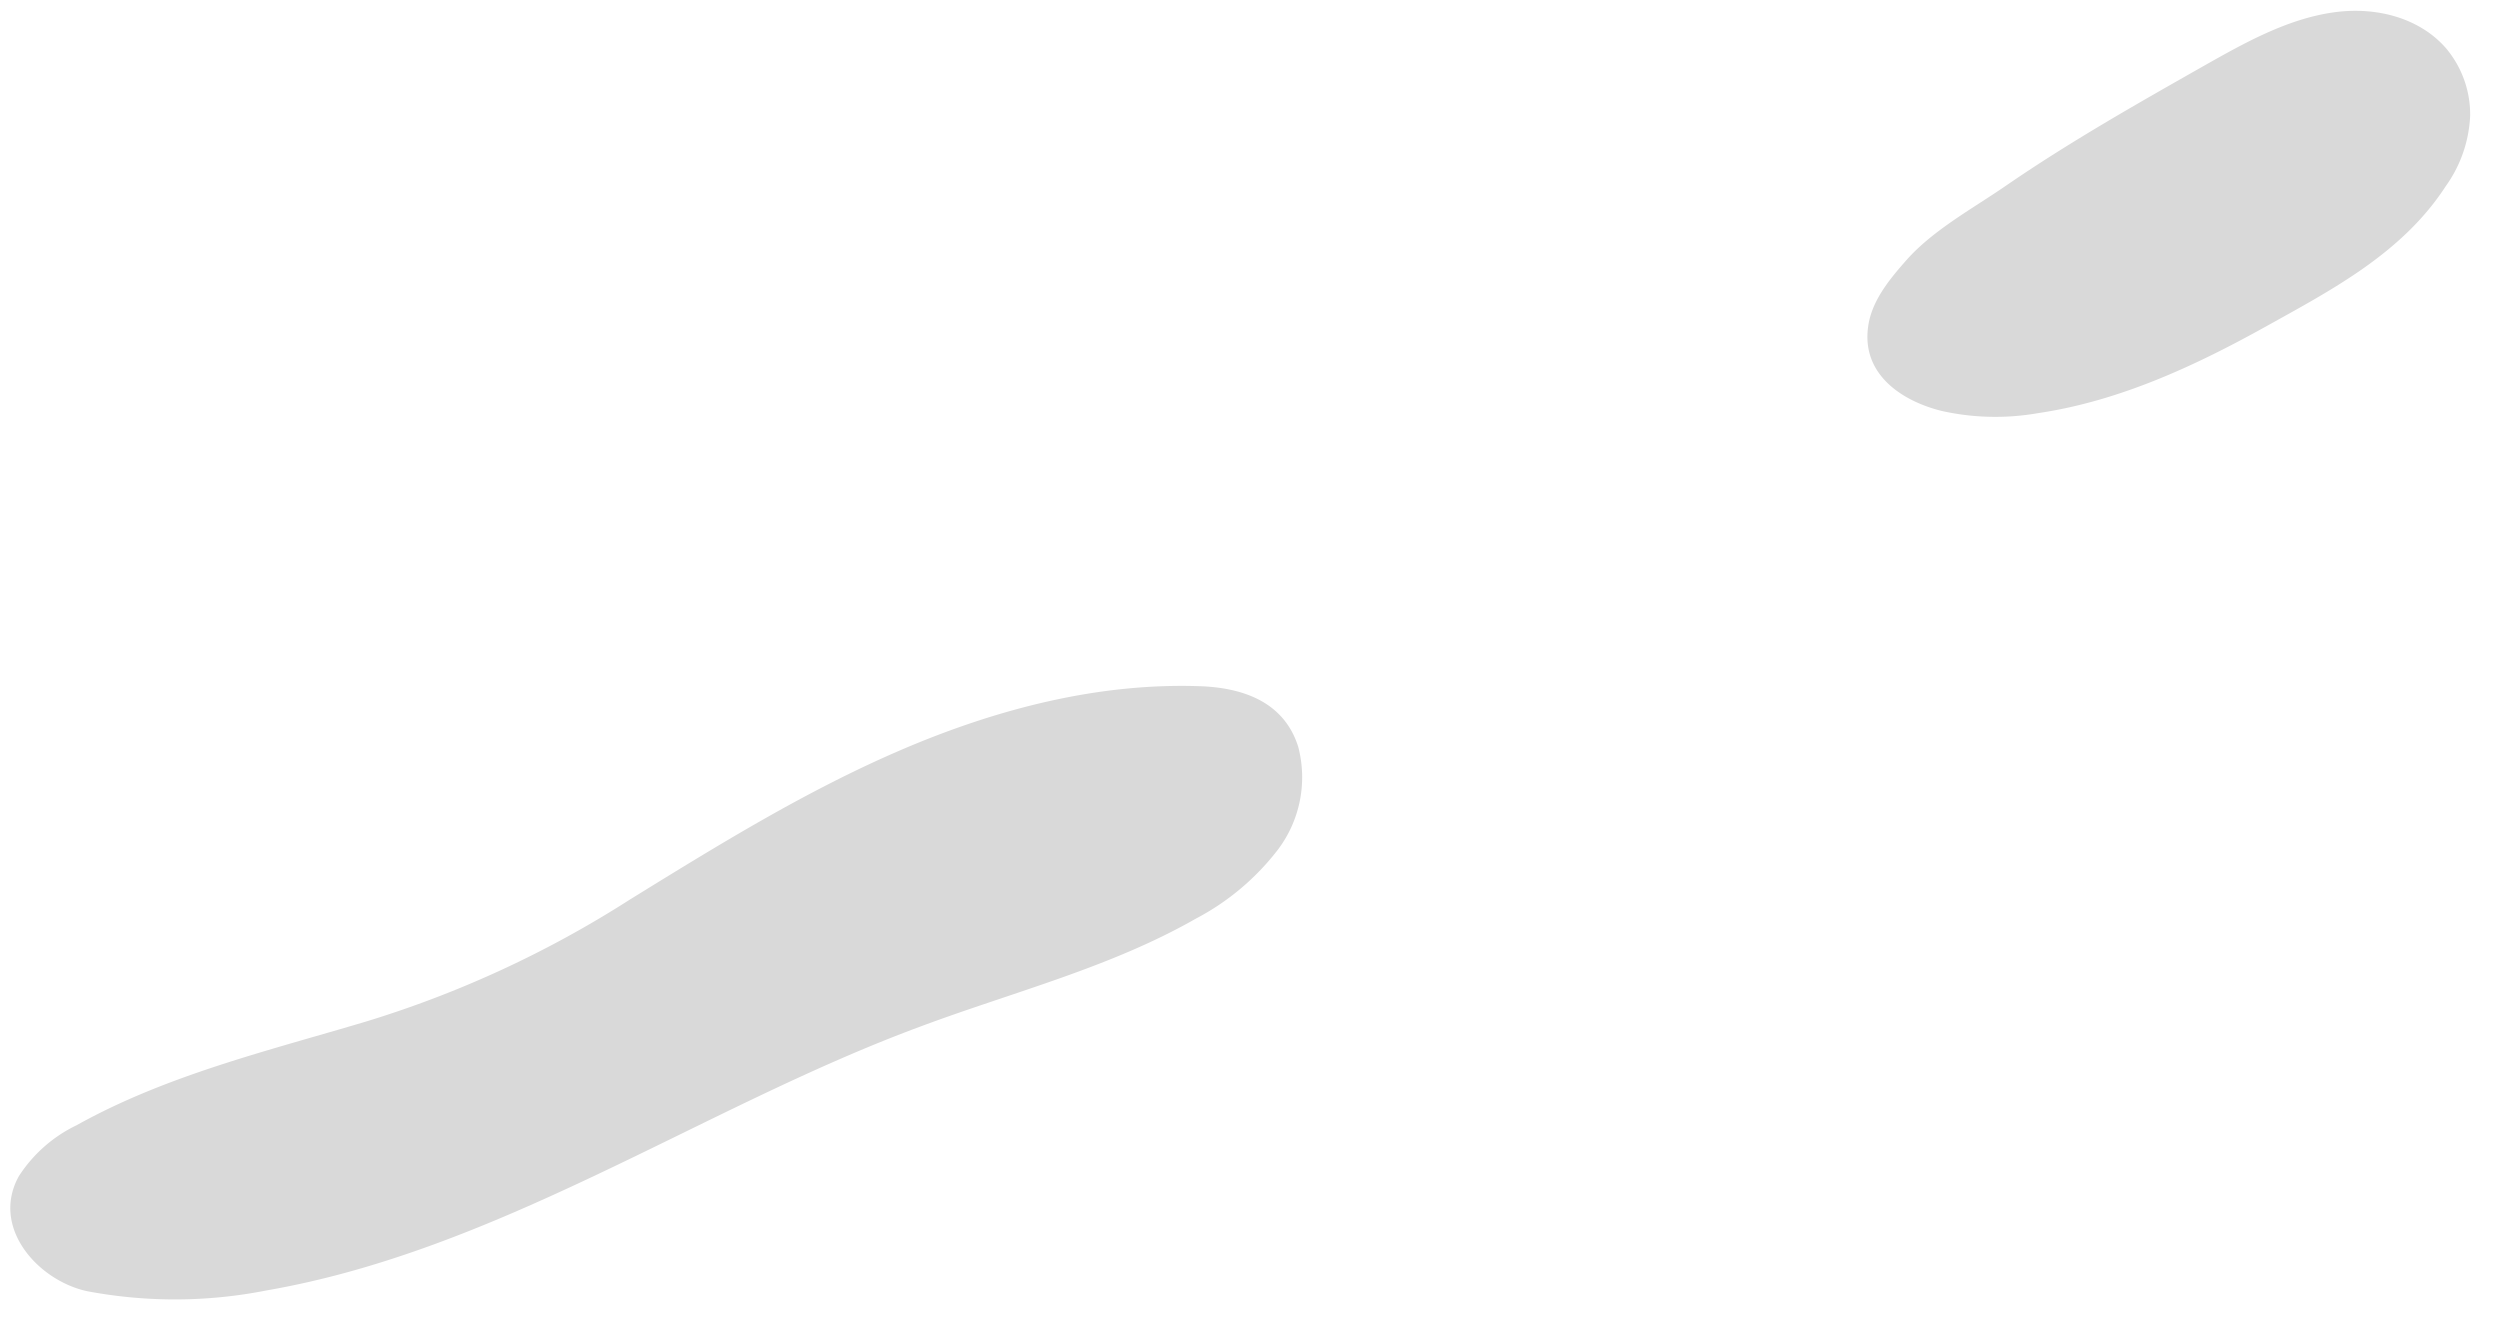 <svg width="36" height="19" fill="none" xmlns="http://www.w3.org/2000/svg"><path opacity=".15" d="M8.536 16.943c1.571-.741 3.115-1.57 4.737-2.168 1.327-.494 2.72-.845 3.95-1.548a3.589 3.589 0 0 0 1.182-.996 1.73 1.73 0 0 0 .29-1.475c-.198-.634-.769-.843-1.373-.873-1.49-.06-2.968.325-4.342.914-1.375.59-2.646 1.377-3.915 2.16a15.35 15.35 0 0 1-3.793 1.753c-1.413.422-2.87.77-4.168 1.493-.34.163-.629.418-.833.735-.408.738.276 1.502.983 1.655a6.789 6.789 0 0 0 2.58-.01c1.646-.285 3.184-.923 4.702-1.64ZM35.244.72c-.366-.443-.997-.636-1.653-.54-.657.096-1.26.432-1.844.762-.966.548-1.931 1.094-2.848 1.723-.472.327-1.048.637-1.435 1.068-.257.29-.524.61-.566.996-.079.67.494 1.047 1.06 1.188.459.103.934.113 1.397.031 1.173-.174 2.27-.687 3.293-1.257.962-.534 1.956-1.06 2.572-2.012.212-.295.333-.645.35-1.008a1.477 1.477 0 0 0-.326-.95Z" fill="#000"/></svg>